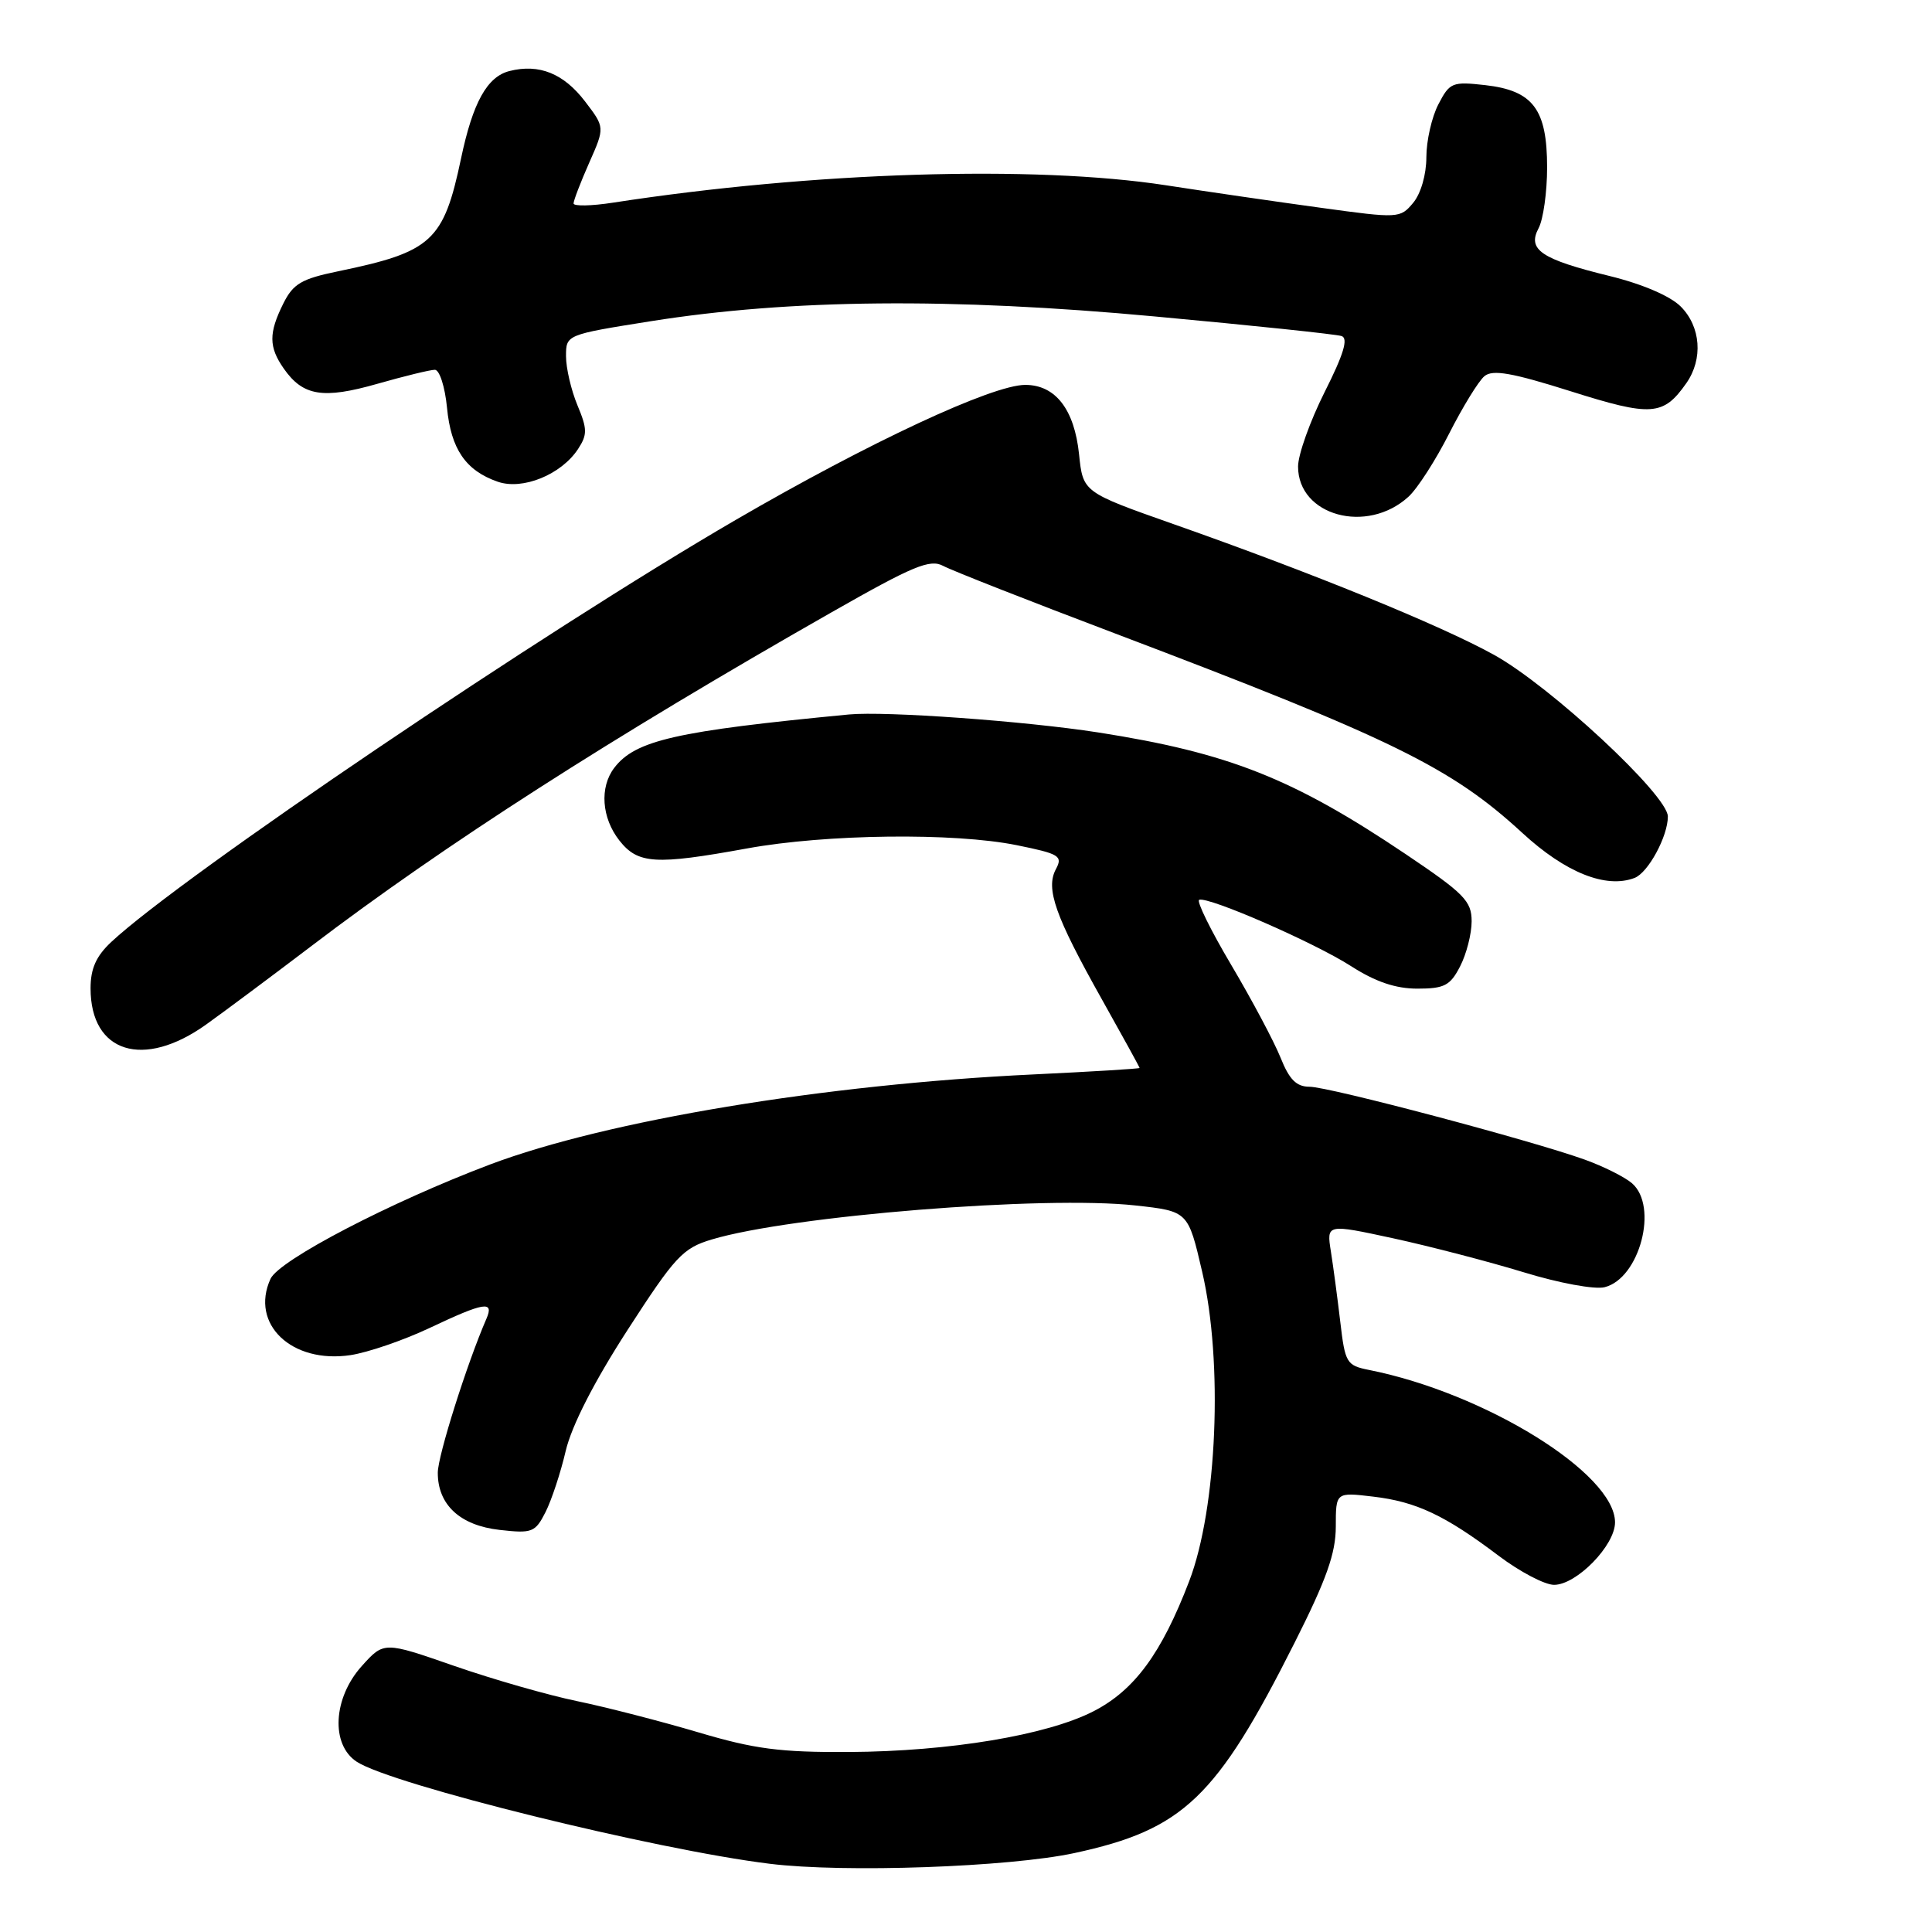 <?xml version="1.0" encoding="UTF-8" standalone="no"?>
<!DOCTYPE svg PUBLIC "-//W3C//DTD SVG 1.1//EN" "http://www.w3.org/Graphics/SVG/1.1/DTD/svg11.dtd" >
<svg xmlns="http://www.w3.org/2000/svg" xmlns:xlink="http://www.w3.org/1999/xlink" version="1.1" viewBox="0 0 256 256">
 <g >
 <path fill="currentColor"
d=" M 142.37 245.54 C 156.80 242.42 161.19 238.23 171.54 217.67 C 175.77 209.28 177.00 205.81 177.00 202.28 C 177.00 197.72 177.00 197.72 181.95 198.31 C 187.66 198.98 191.47 200.78 198.58 206.15 C 201.39 208.27 204.69 210.00 205.92 210.00 C 208.90 210.00 214.00 204.78 214.00 201.72 C 214.00 195.25 196.78 184.58 181.38 181.52 C 178.43 180.93 178.23 180.59 177.60 175.20 C 177.23 172.06 176.67 167.85 176.35 165.83 C 175.77 162.17 175.77 162.17 184.64 164.09 C 189.51 165.15 197.27 167.17 201.89 168.58 C 206.58 170.02 211.30 170.89 212.62 170.56 C 217.26 169.40 219.78 159.85 216.25 156.79 C 215.29 155.96 212.47 154.55 210.00 153.66 C 202.85 151.09 176.07 144.00 173.53 144.00 C 171.78 144.00 170.84 143.06 169.67 140.12 C 168.81 137.99 165.88 132.48 163.15 127.87 C 160.42 123.27 158.51 119.38 158.90 119.23 C 160.13 118.77 174.17 124.90 179.04 128.03 C 182.27 130.10 184.93 131.00 187.81 131.00 C 191.38 131.00 192.16 130.60 193.47 128.05 C 194.31 126.43 195.00 123.74 195.00 122.08 C 195.00 119.39 194.02 118.40 186.25 113.17 C 171.30 103.12 162.78 99.75 145.50 97.05 C 135.86 95.55 117.34 94.21 112.50 94.67 C 89.56 96.87 84.17 98.09 81.38 101.76 C 79.43 104.33 79.72 108.38 82.07 111.37 C 84.53 114.49 86.81 114.64 99.00 112.42 C 109.49 110.51 126.42 110.31 134.72 111.99 C 140.39 113.14 140.85 113.42 139.91 115.17 C 138.53 117.76 139.80 121.36 146.00 132.41 C 148.75 137.31 151.00 141.40 151.00 141.51 C 151.00 141.61 144.65 142.00 136.88 142.37 C 109.27 143.68 80.42 148.47 64.96 154.29 C 51.79 159.26 36.97 166.97 35.84 169.46 C 33.11 175.45 38.65 180.73 46.45 179.56 C 48.75 179.21 53.46 177.60 56.91 175.97 C 64.18 172.53 65.51 172.31 64.45 174.75 C 61.90 180.61 58.01 192.90 58.01 195.14 C 58.00 199.39 60.96 202.13 66.20 202.72 C 70.51 203.21 70.92 203.05 72.28 200.37 C 73.08 198.79 74.29 195.14 74.96 192.25 C 75.75 188.91 78.71 183.11 83.14 176.25 C 89.46 166.47 90.47 165.39 94.30 164.24 C 104.78 161.09 138.40 158.39 150.46 159.73 C 157.43 160.50 157.43 160.50 159.29 168.50 C 162.09 180.48 161.28 199.83 157.58 209.50 C 153.92 219.07 150.33 223.96 144.90 226.75 C 138.73 229.92 125.85 232.07 112.50 232.15 C 103.37 232.20 99.98 231.76 92.52 229.54 C 87.58 228.08 80.38 226.22 76.52 225.42 C 72.66 224.63 65.31 222.52 60.18 220.74 C 50.87 217.50 50.87 217.50 47.93 220.77 C 44.13 225.00 43.80 231.17 47.27 233.44 C 51.89 236.47 86.84 245.10 102.00 246.96 C 111.88 248.18 133.73 247.40 142.37 245.54 Z  M 27.32 135.75 C 29.82 133.96 36.06 129.31 41.19 125.41 C 58.88 111.94 81.03 97.73 110.21 81.12 C 121.01 74.97 123.22 74.05 124.97 74.98 C 126.10 75.59 136.35 79.62 147.76 83.94 C 184.50 97.87 192.28 101.68 201.72 110.37 C 207.43 115.63 212.80 117.78 216.59 116.33 C 218.39 115.64 221.00 110.82 221.00 108.19 C 221.00 105.37 205.41 90.88 197.93 86.75 C 190.83 82.83 173.94 75.94 155.50 69.45 C 143.50 65.22 143.50 65.22 142.98 60.19 C 142.36 54.24 139.85 51.00 135.85 51.00 C 131.49 51.00 115.15 58.62 97.47 68.90 C 71.99 83.71 24.15 116.05 14.75 124.81 C 12.74 126.69 12.00 128.34 12.00 130.96 C 12.00 139.51 19.00 141.70 27.32 135.75 Z  M 186.63 65.82 C 187.81 64.75 190.24 60.97 192.03 57.43 C 193.83 53.89 195.93 50.47 196.70 49.84 C 197.78 48.94 200.35 49.39 208.11 51.84 C 218.83 55.23 220.40 55.12 223.45 50.77 C 225.69 47.57 225.37 43.28 222.70 40.61 C 221.31 39.22 217.60 37.63 213.27 36.57 C 204.21 34.35 202.35 33.09 203.87 30.24 C 204.49 29.08 205.00 25.45 205.00 22.18 C 205.00 14.47 203.14 12.00 196.80 11.28 C 192.43 10.79 192.09 10.93 190.59 13.83 C 189.71 15.52 189.00 18.67 189.00 20.84 C 189.00 23.13 188.27 25.66 187.25 26.88 C 185.53 28.94 185.32 28.95 175.00 27.53 C 169.22 26.74 160.00 25.40 154.50 24.55 C 137.01 21.86 107.71 22.77 81.25 26.85 C 78.36 27.30 76.00 27.34 76.00 26.96 C 76.00 26.57 76.93 24.15 78.07 21.57 C 80.15 16.88 80.15 16.88 77.53 13.45 C 74.70 9.74 71.44 8.42 67.52 9.41 C 64.55 10.15 62.65 13.58 61.09 21.00 C 58.78 31.96 57.24 33.38 44.79 35.95 C 39.95 36.95 38.85 37.59 37.54 40.22 C 35.59 44.14 35.60 45.98 37.61 48.85 C 40.15 52.48 42.80 52.91 49.99 50.86 C 53.57 49.84 57.00 49.00 57.62 49.00 C 58.24 49.00 58.96 51.25 59.23 54.01 C 59.75 59.50 61.71 62.36 65.95 63.83 C 69.25 64.98 74.37 62.89 76.60 59.49 C 77.84 57.59 77.83 56.84 76.51 53.69 C 75.68 51.69 75.00 48.78 75.00 47.20 C 75.00 44.35 75.00 44.35 86.25 42.56 C 104.72 39.63 125.99 39.43 153.00 41.93 C 165.93 43.12 177.07 44.29 177.77 44.53 C 178.68 44.83 178.04 46.95 175.52 51.95 C 173.59 55.80 172.00 60.24 172.00 61.82 C 172.00 68.34 181.14 70.84 186.63 65.82 Z "/>
</g>
</svg>